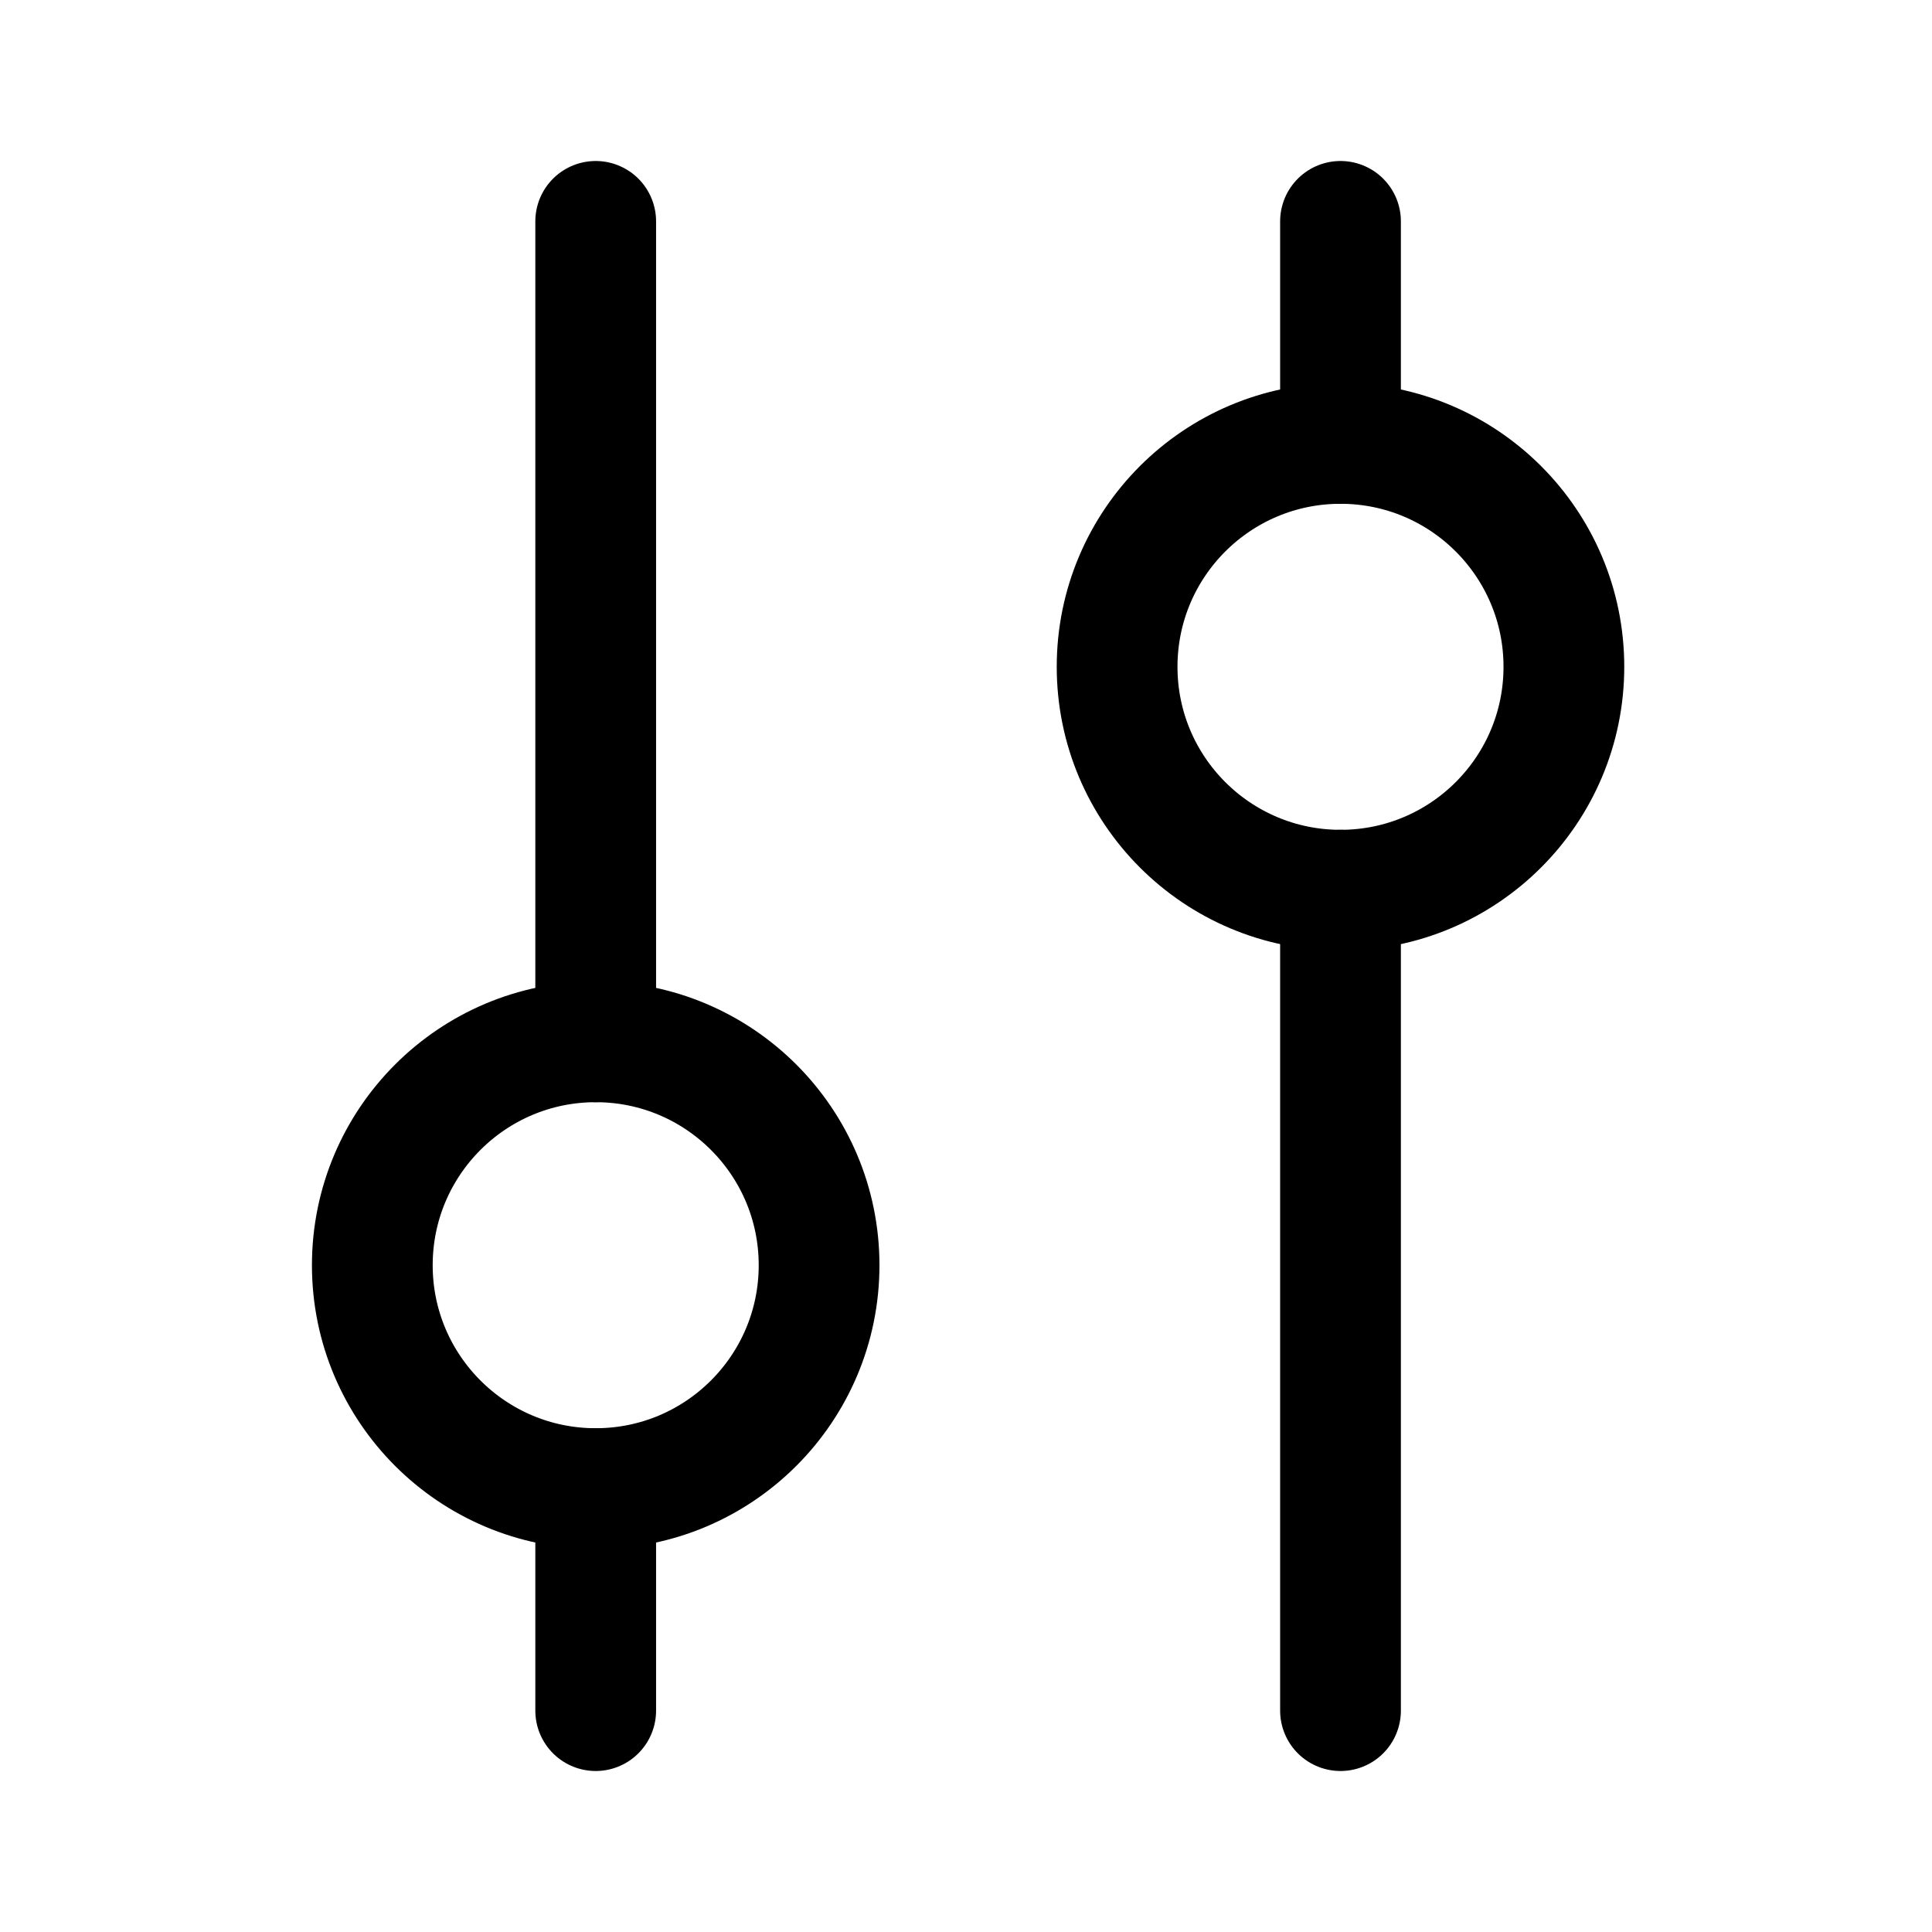 <svg width="192" height="192" viewBox="0 0 192 192" fill="none" xmlns="http://www.w3.org/2000/svg"><path d="M59.2 147.935V170M59.2 22v81.535" stroke="#000" stroke-width="12" stroke-linecap="round"/><path d="M59.2 147.935c12.26 0 22.2-9.94 22.2-22.2 0-12.261-9.94-22.2-22.2-22.2s-22.2 9.939-22.2 22.2c0 12.26 9.94 22.2 22.2 22.2Z" stroke="#000" stroke-width="12" stroke-linecap="round" stroke-linejoin="round"/><path d="M133.218 44.065V22M133.218 170V88.465" stroke="#000" stroke-width="12" stroke-linecap="round"/><path d="M133.217 44.066c-12.26 0-22.2 9.939-22.2 22.2 0 12.26 9.94 22.2 22.2 22.2 12.261 0 22.2-9.94 22.2-22.2 0-12.261-9.939-22.2-22.2-22.2Z" stroke="#000" stroke-width="12" stroke-linecap="round" stroke-linejoin="round"/></svg>